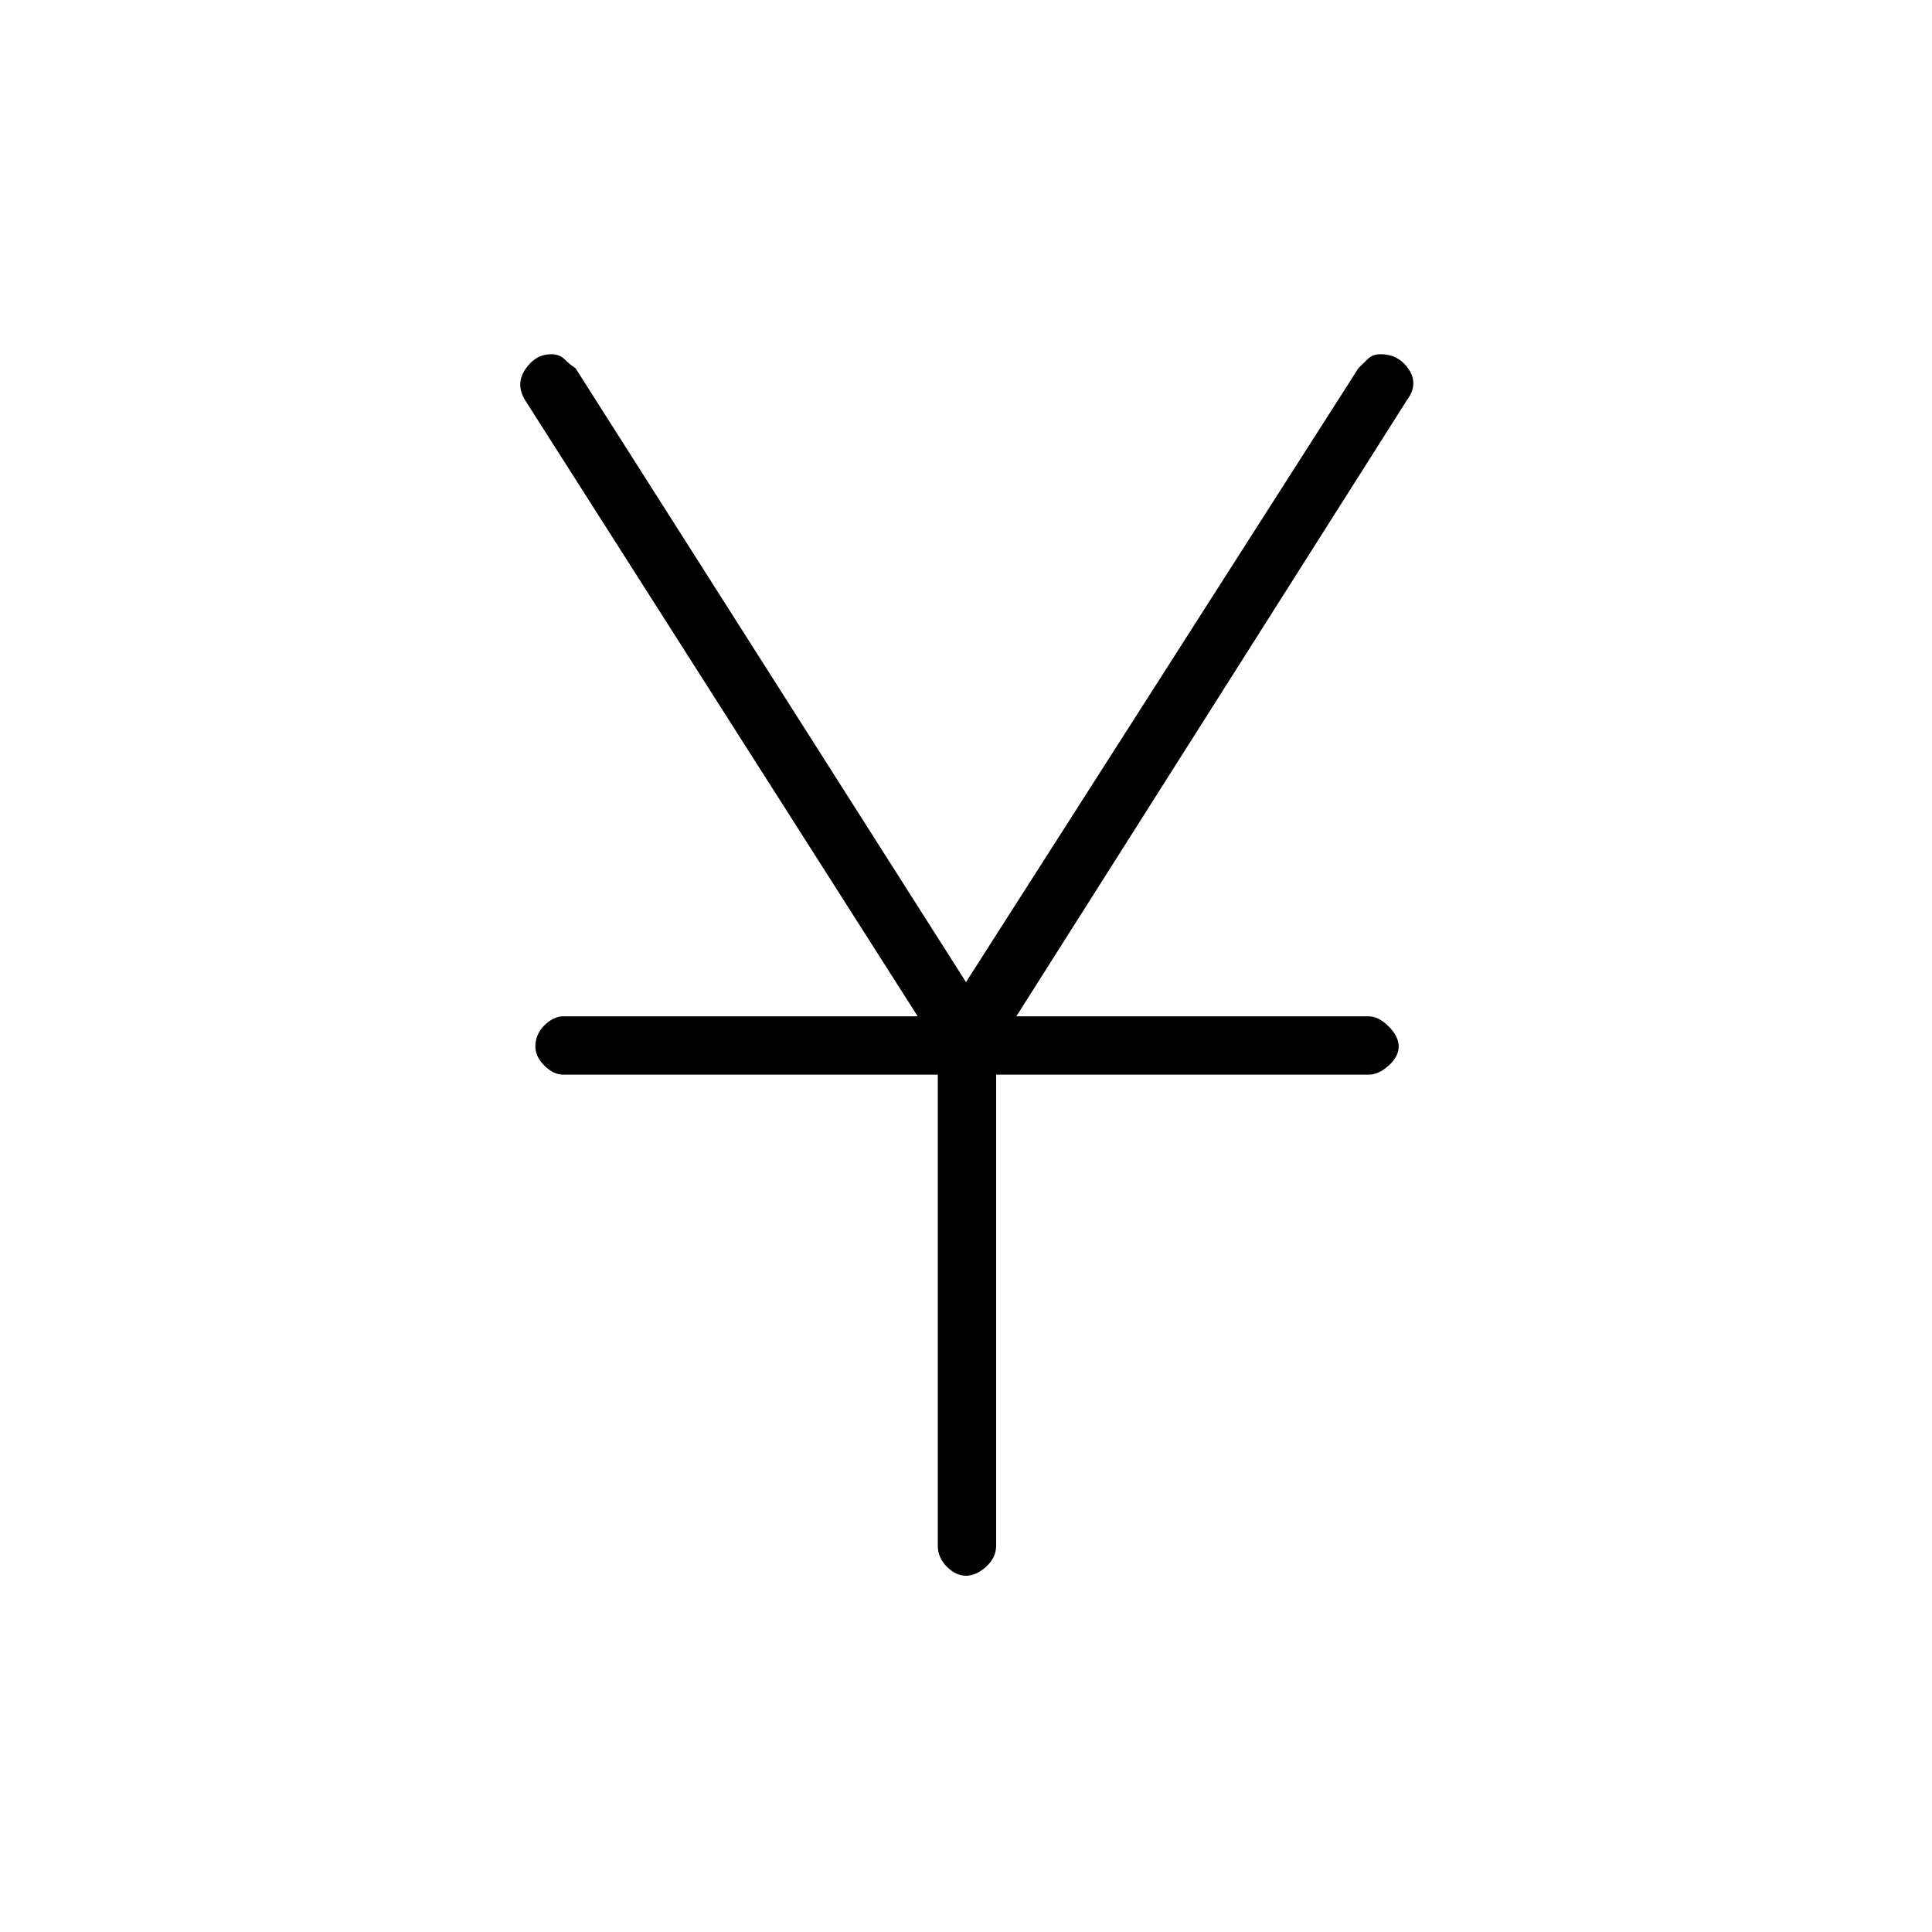 <svg xmlns="http://www.w3.org/2000/svg" height="20" width="20"><path d="M10 16.312q-.104 0-.198-.093-.094-.094-.094-.219v-4.875H5.833q-.104 0-.198-.094-.093-.093-.093-.198 0-.125.093-.218.094-.094.198-.094H9.5L5.438 4.146q-.105-.167 0-.323.104-.156.27-.156.084 0 .136.052.052.052.114.093L10 10.167l4.062-6.355.094-.093q.052-.052.136-.052.187 0 .291.156.105.156-.021.323l-4.041 6.375h3.646q.104 0 .208.104t.104.208q0 .105-.104.198-.104.094-.208.094h-3.855V16q0 .125-.104.219-.104.093-.208.093Z"/></svg>